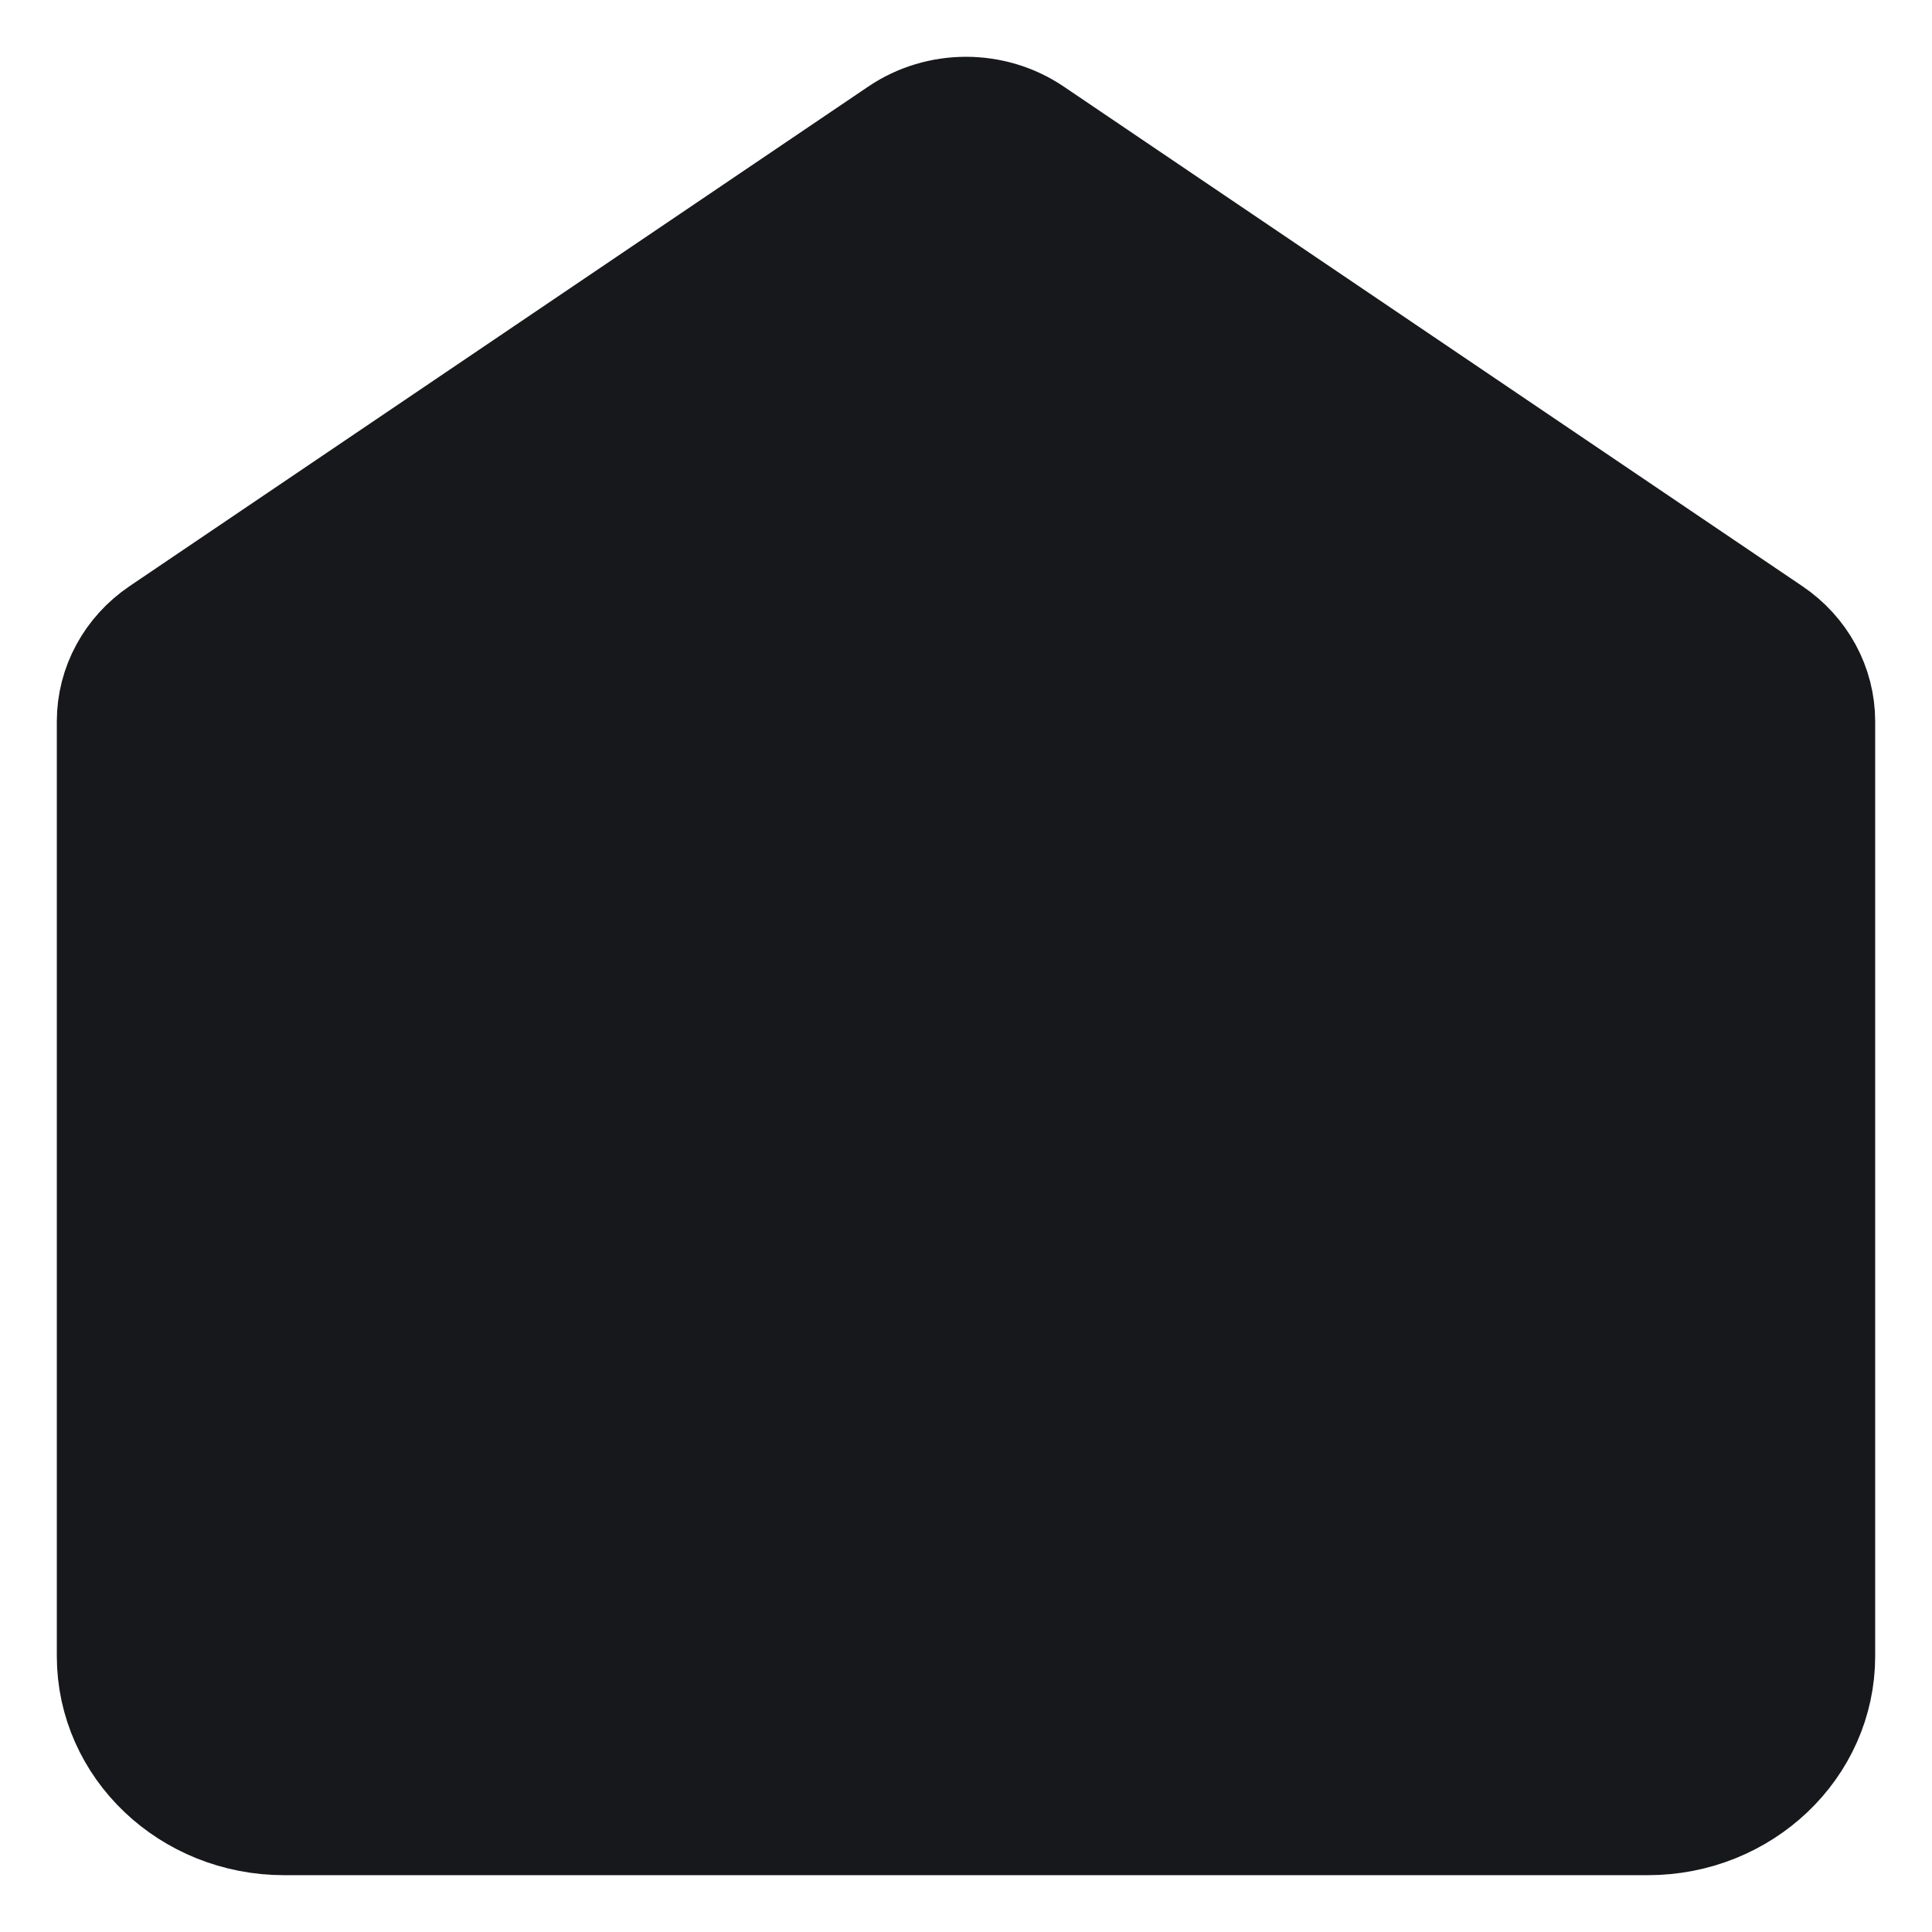 <svg width="17" height="17" viewBox="0 0 17 17" fill="none" xmlns="http://www.w3.org/2000/svg">
<path d="M1 6.347C1 6.039 1.157 5.75 1.42 5.572L7.92 1.176C8.267 0.941 8.733 0.941 9.08 1.176L15.579 5.572C15.843 5.75 16 6.039 16 6.347V14.573C16 15.361 15.328 16 14.5 16H2.5C1.672 16 1 15.361 1 14.573V6.347Z" fill="#17181C" stroke="#17181C"/>
</svg>
